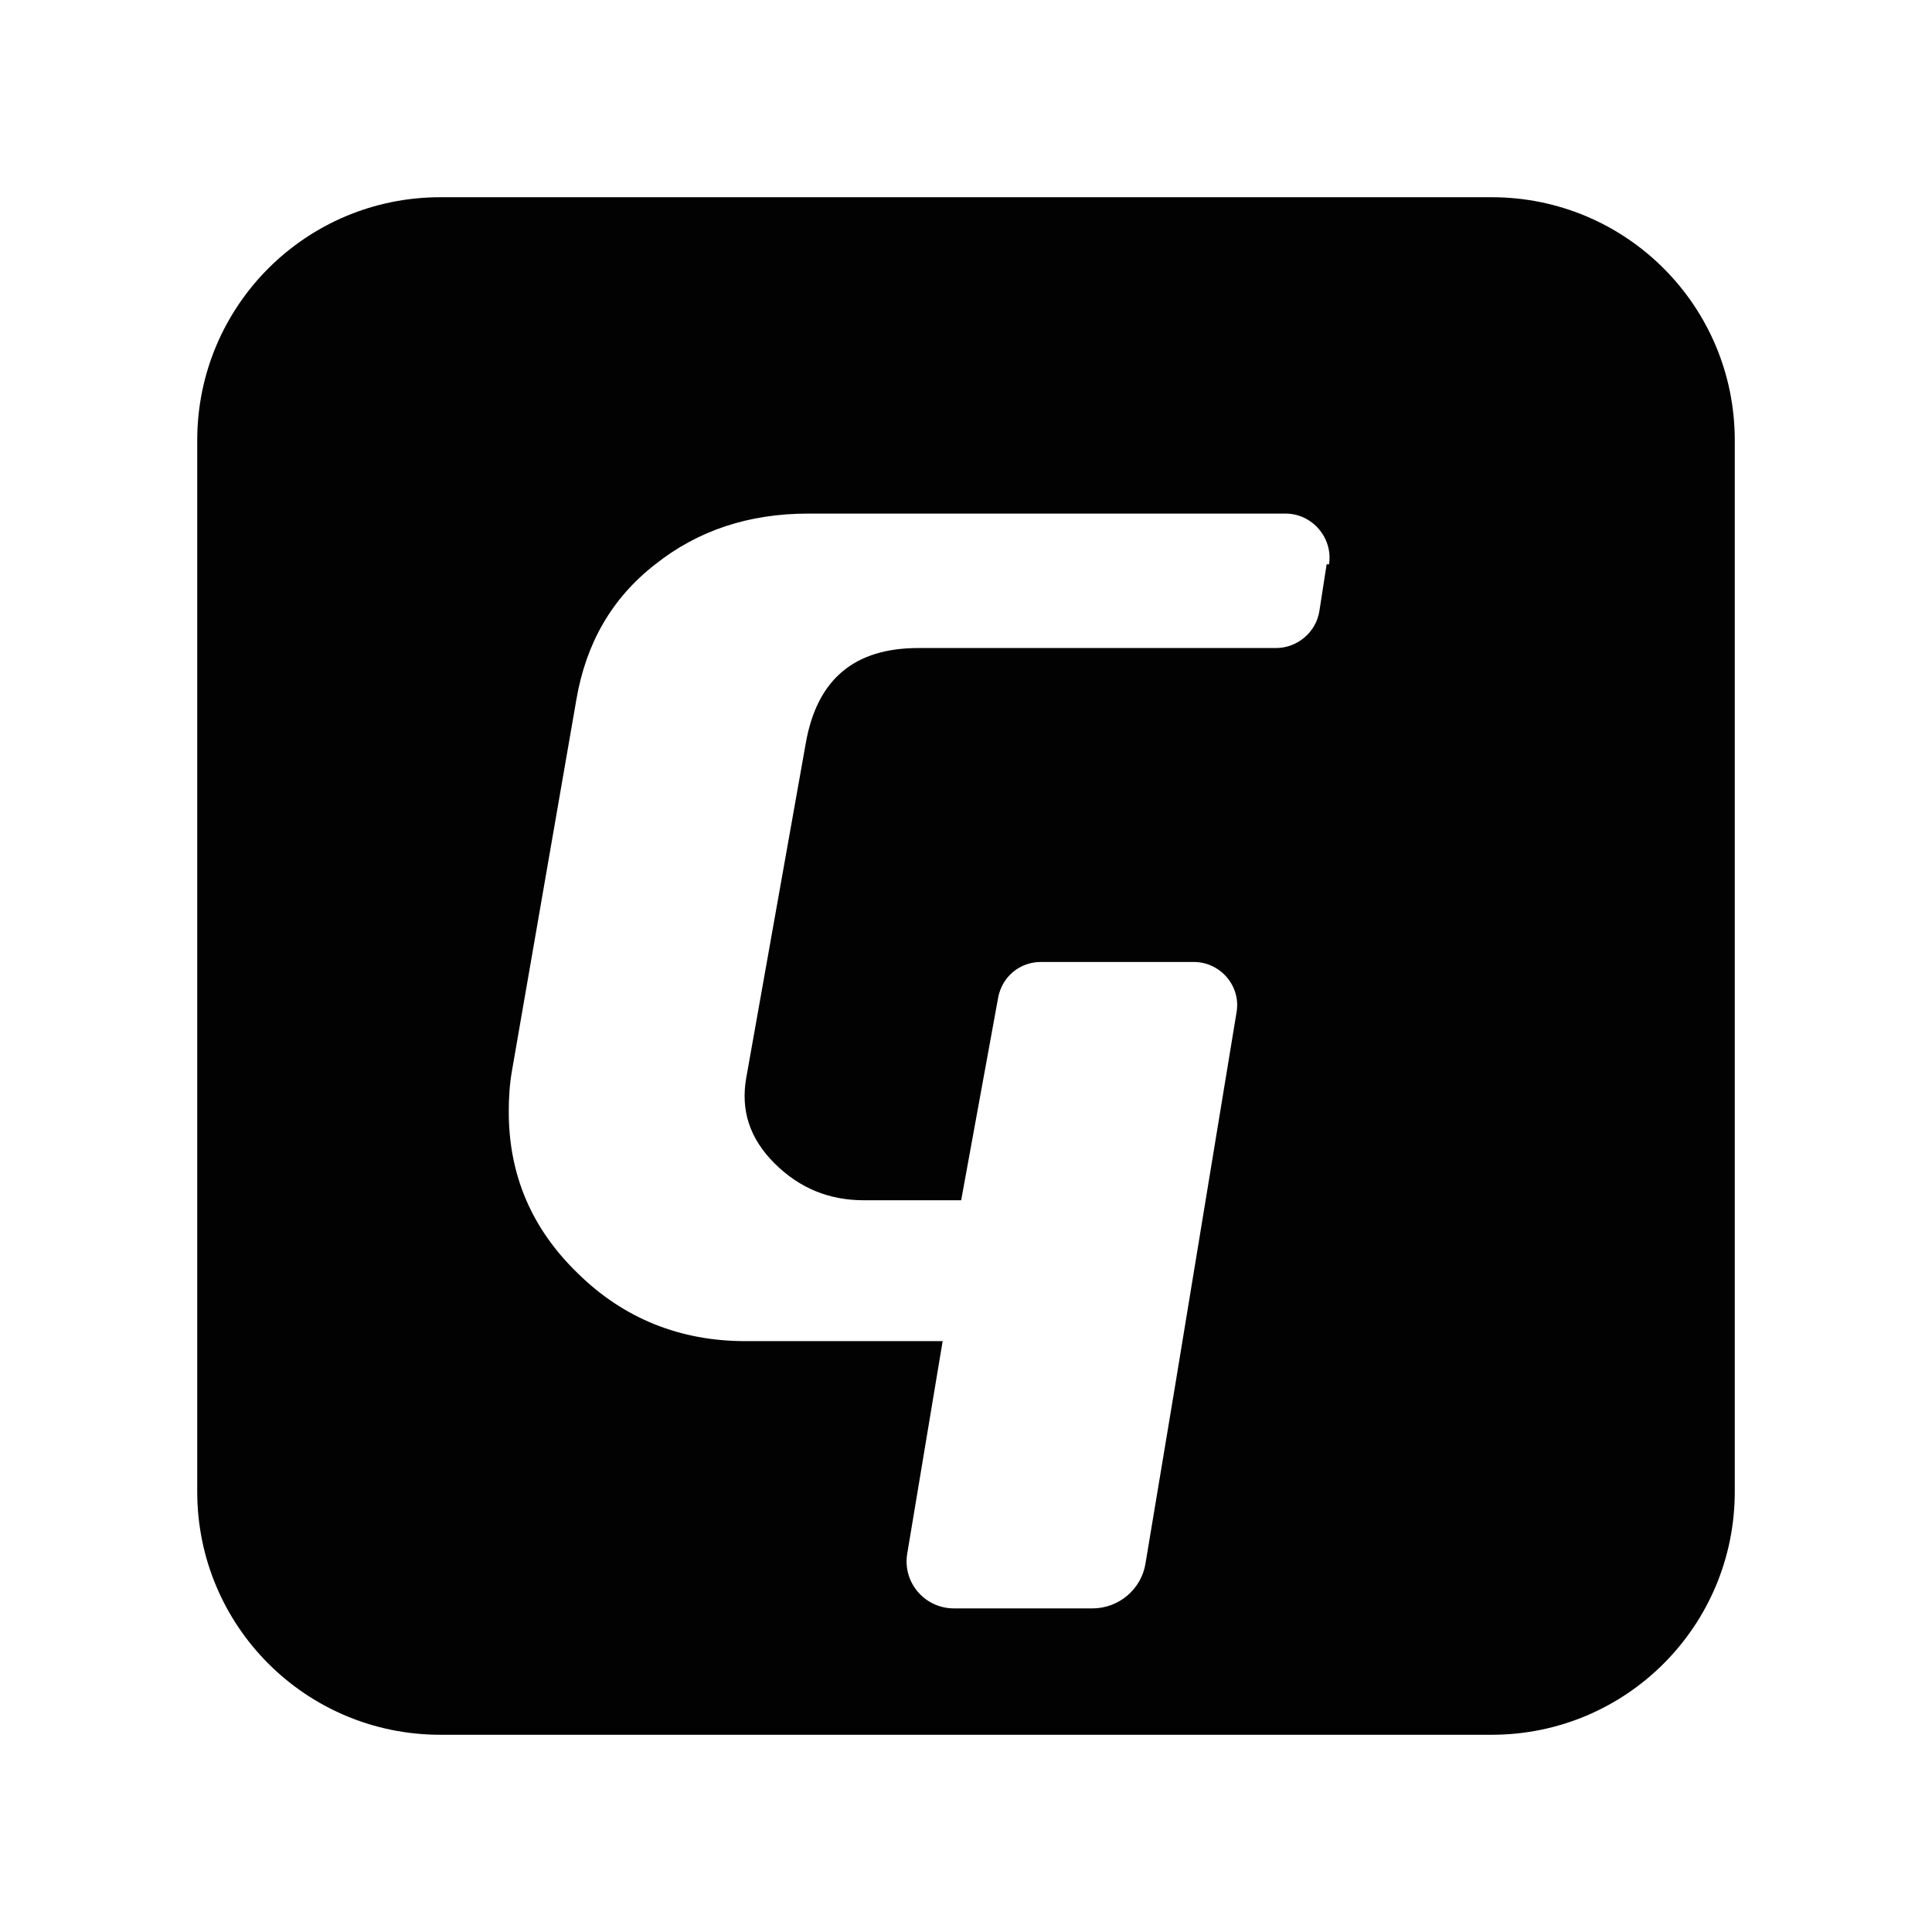 <?xml version="1.0" encoding="UTF-8"?><svg id="b" xmlns="http://www.w3.org/2000/svg" viewBox="0 0 24 24"><defs><style>.c{fill:#020202;stroke-width:0px;}</style></defs><path class="c" d="m18.53,2.45H5.47c-1.67,0-3.02,1.35-3.02,3.02v13.06c0,1.67,1.35,3.02,3.02,3.02h13.06c1.67,0,3.02-1.35,3.02-3.02V5.47c0-1.67-1.35-3.02-3.02-3.02Zm-2.05,4.56l-.09.58c-.04.26-.27.46-.54.46h-4.44c-.8,0-1.26.39-1.4,1.18l-.74,4.16c-.07.4.04.75.35,1.06.31.31.68.46,1.11.46h1.21l.46-2.52c.05-.26.27-.44.53-.44h1.9c.33,0,.59.3.53.63l-.77,4.68h0l-.36,2.16c-.05.32-.33.56-.66.56h-1.72c-.36,0-.64-.32-.58-.68l.44-2.64h-2.45c-.81,0-1.51-.28-2.08-.84-.58-.56-.86-1.23-.86-2.01,0-.17.01-.34.04-.51l.8-4.61c.12-.7.44-1.26.98-1.68.53-.42,1.16-.63,1.9-.63h5.93c.33,0,.59.3.54.63Z"/></svg>